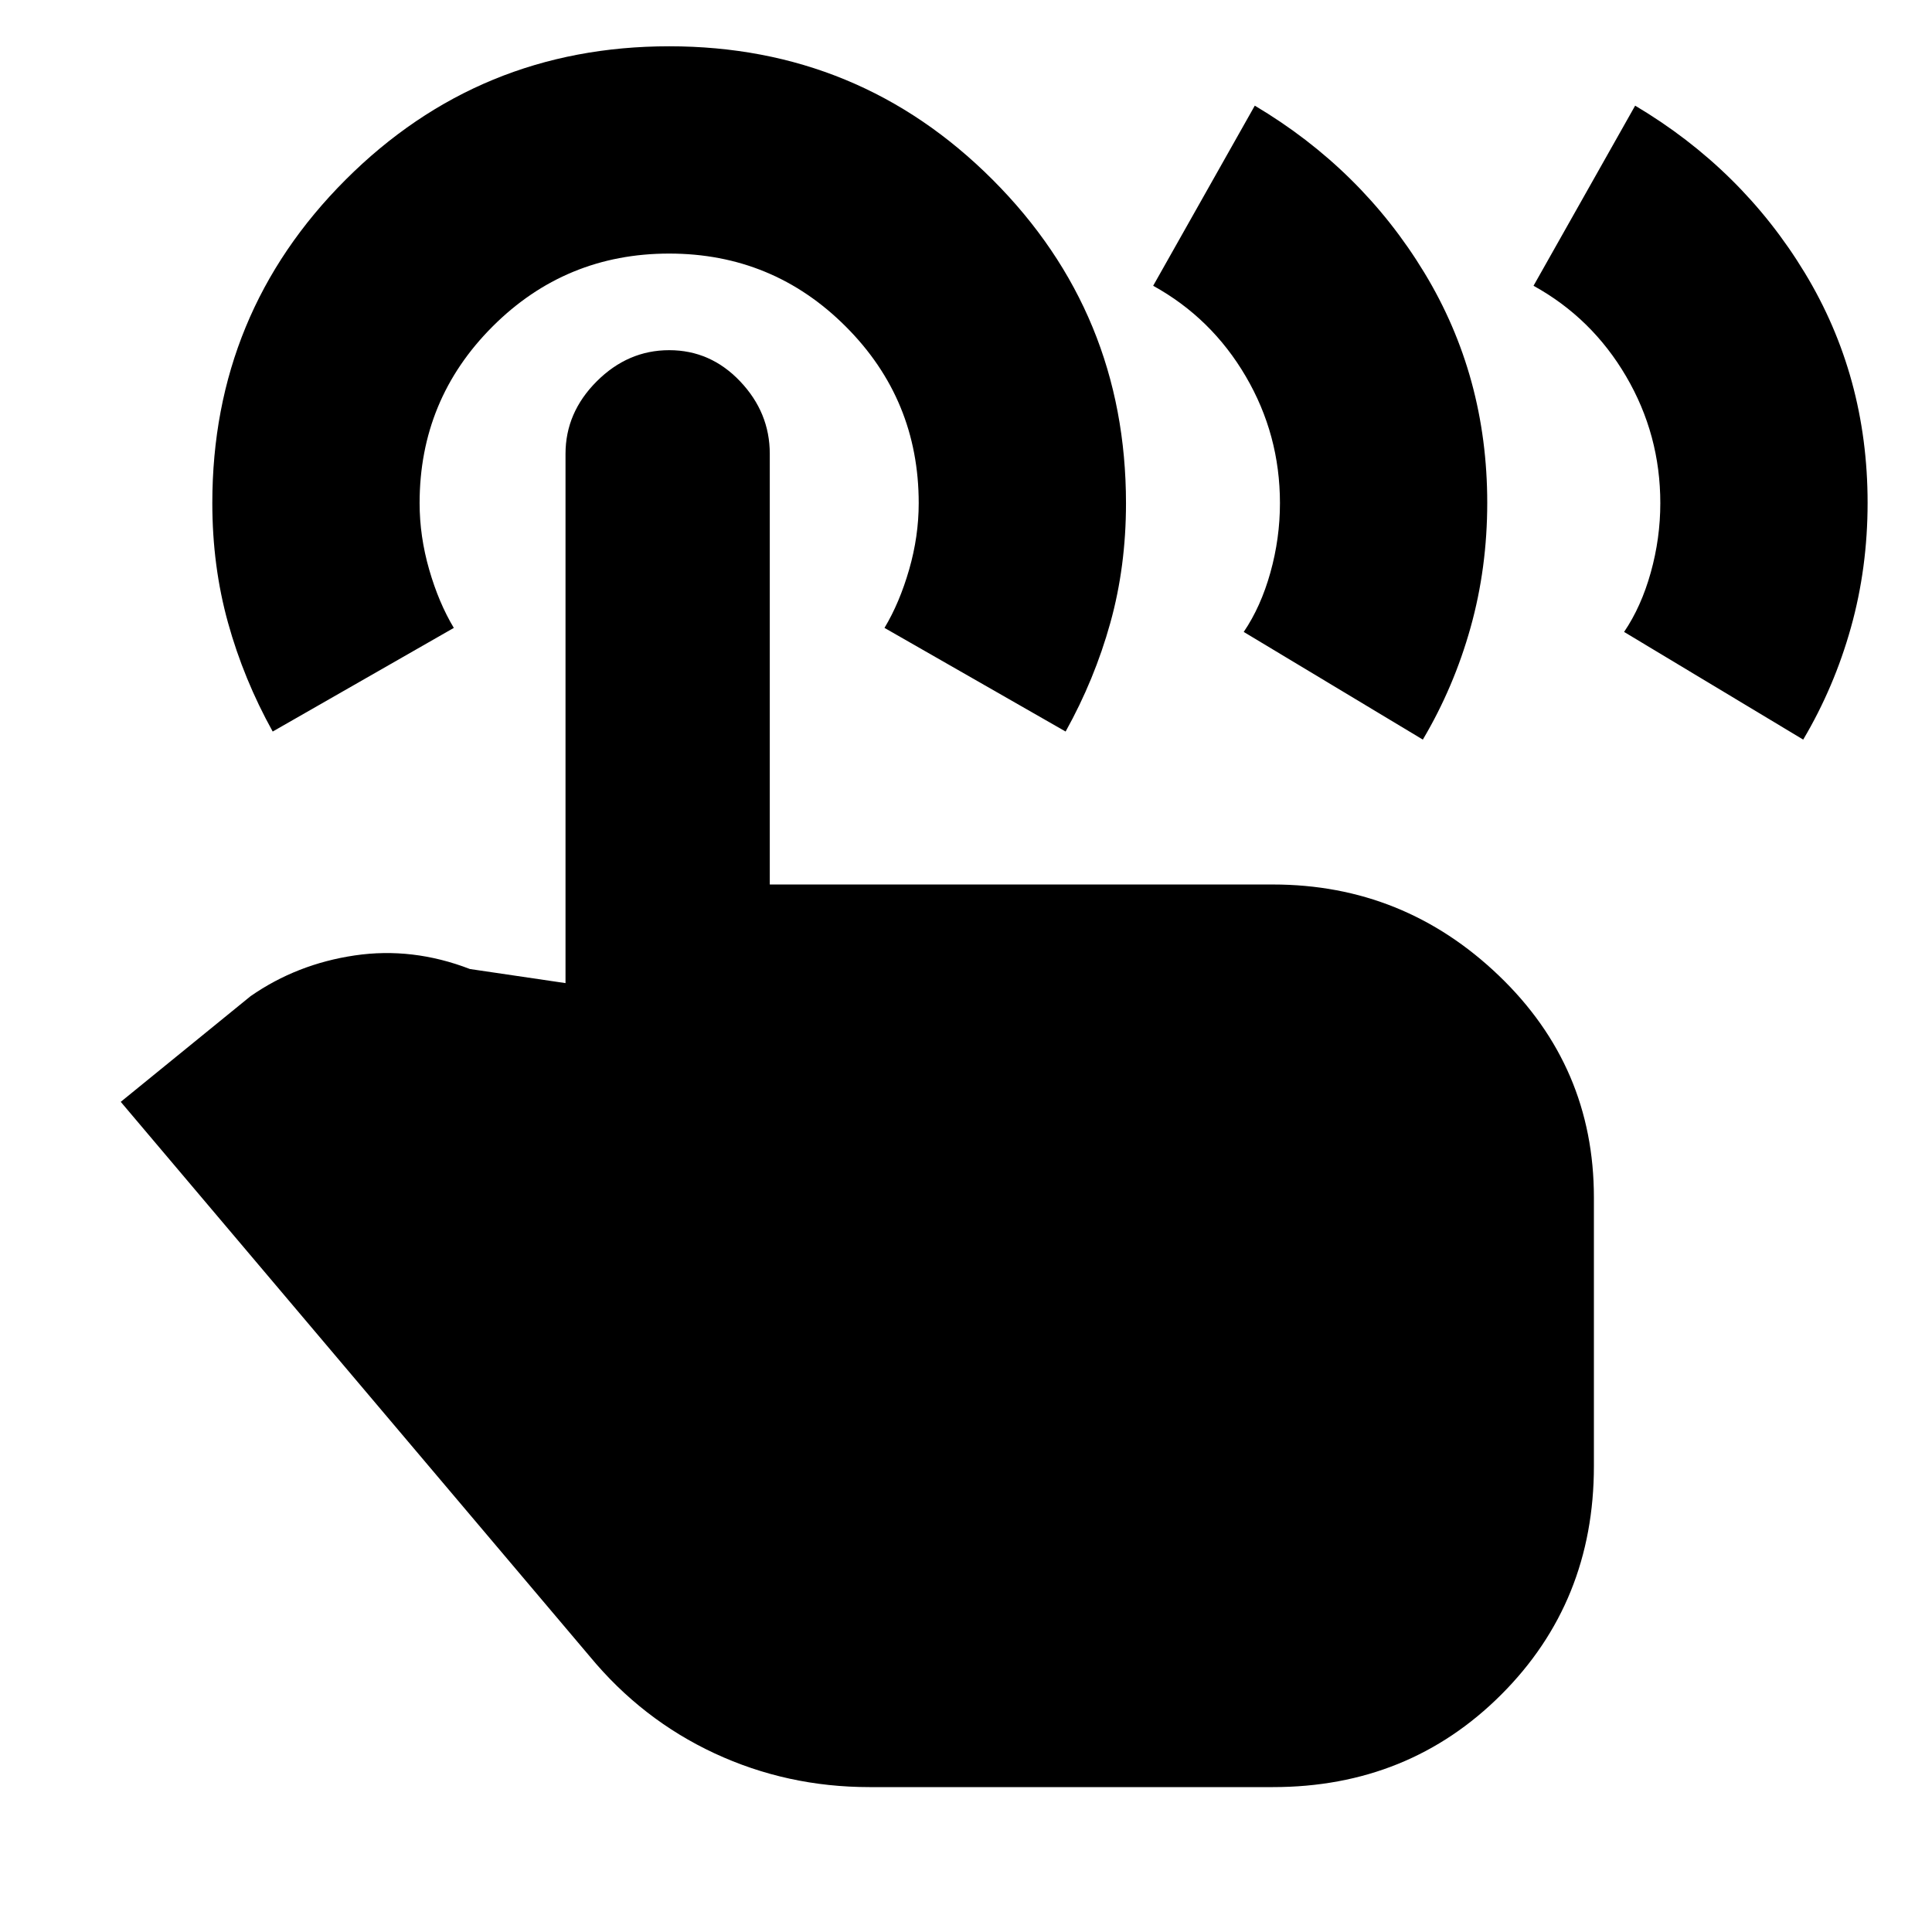<svg xmlns="http://www.w3.org/2000/svg" height="20" viewBox="0 -960 960 960" width="20"><path d="m762-818 50.5-89.5q53 31.5 84.25 83T928-710.18q0 32.41-8.3 62.04-8.29 29.64-23.7 55.64L807-646q8.5-12.5 13.25-29.5T825-710q0-34-17-63t-46-45Zm-189 0 50.5-89.5q53 31.5 84.25 83T739-710.18q0 32.41-8.3 62.04-8.29 29.64-23.7 55.64L618-646q8.5-12.5 13.25-29.5T636-710q0-34-17-63t-46-45ZM432-72q-40.88 0-76.97-16.79Q318.95-105.59 293-137L60-412.5l64.5-52.5q23-16 51.75-20.25t57.25 6.75l47.5 7v-263q0-20.5 15.5-36t36.03-15.5q20.54 0 35.25 15.5 14.72 15.5 14.72 36v214h250q65 0 112.25 45.25T792-365v133.5q0 67.5-46 113.5T632.5-72H432ZM135.5-596.5q-14.41-25.97-22.2-54.07-7.8-28.09-7.8-59.46 0-94.47 66.29-160.72T332.54-937q94.46 0 160.71 66.32 66.25 66.31 66.25 160.8 0 31.38-7.8 59.42-7.79 28.04-22.2 53.96l-90-51.5q7.5-12.5 12.25-29t4.75-33q0-51.5-36.25-87.75T332.5-834q-51.5 0-87.75 36.25T208.5-710q0 16.5 4.75 33t12.25 29l-90 51.5Z"/></svg>